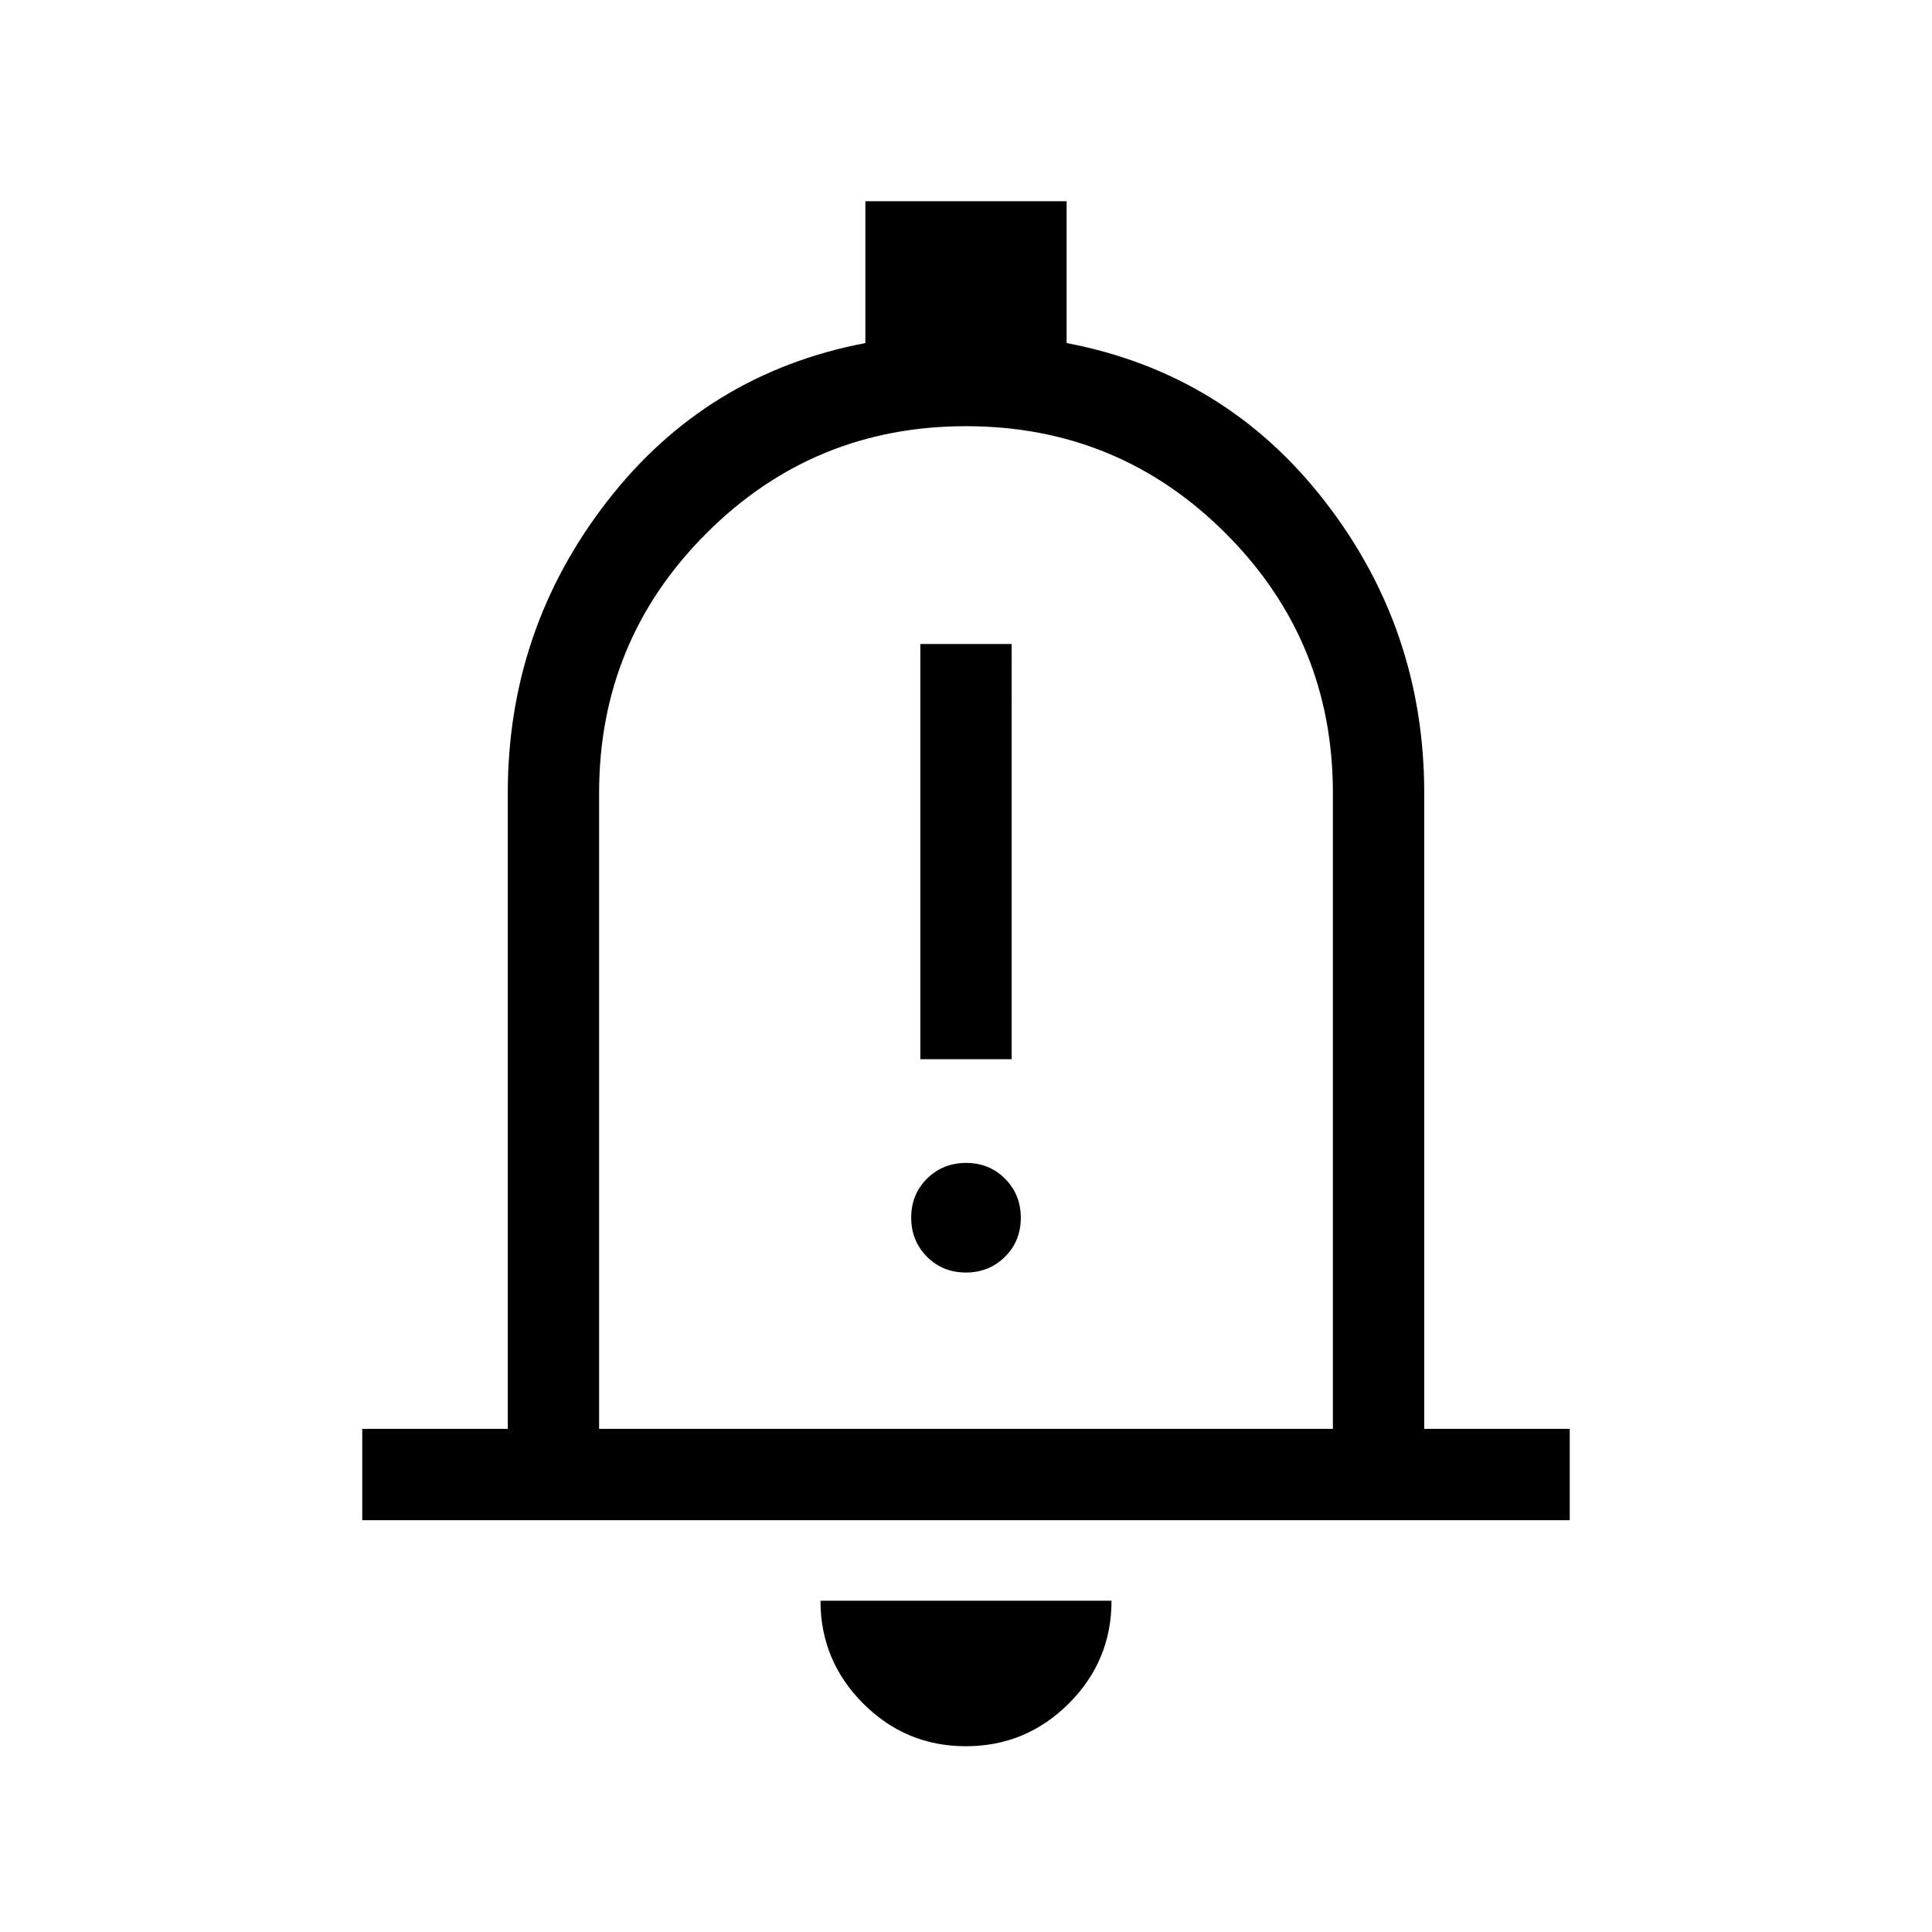 <svg xmlns="http://www.w3.org/2000/svg" height="48" viewBox="0 -960 960 960" width="48"><path d="M180-204.62V-250h72.31v-315.92q0-81.24 49.31-144.89 49.3-63.65 128.38-78.73V-860h100v70.46q79.08 15.08 128.38 78.73 49.31 63.65 49.31 144.89V-250H780v45.38H180Zm300-294.69Zm-.07 407q-29.85 0-51.04-21.24-21.2-21.24-21.2-51.07h144.62q0 29.93-21.26 51.12-21.26 21.19-51.12 21.19ZM297.69-250h364.62v-315.92q0-75.77-53.27-129.04-53.27-53.27-129.04-53.27-75.77 0-129.04 53.27-53.27 53.27-53.27 129.04V-250Zm159.62-183.69h45.38V-640h-45.38v206.31Zm22.64 106q11.55 0 19.42-7.82 7.86-7.81 7.86-19.36t-7.81-19.42q-7.82-7.86-19.37-7.86t-19.42 7.81q-7.86 7.81-7.86 19.37 0 11.55 7.81 19.41 7.82 7.87 19.37 7.87Z"/></svg>